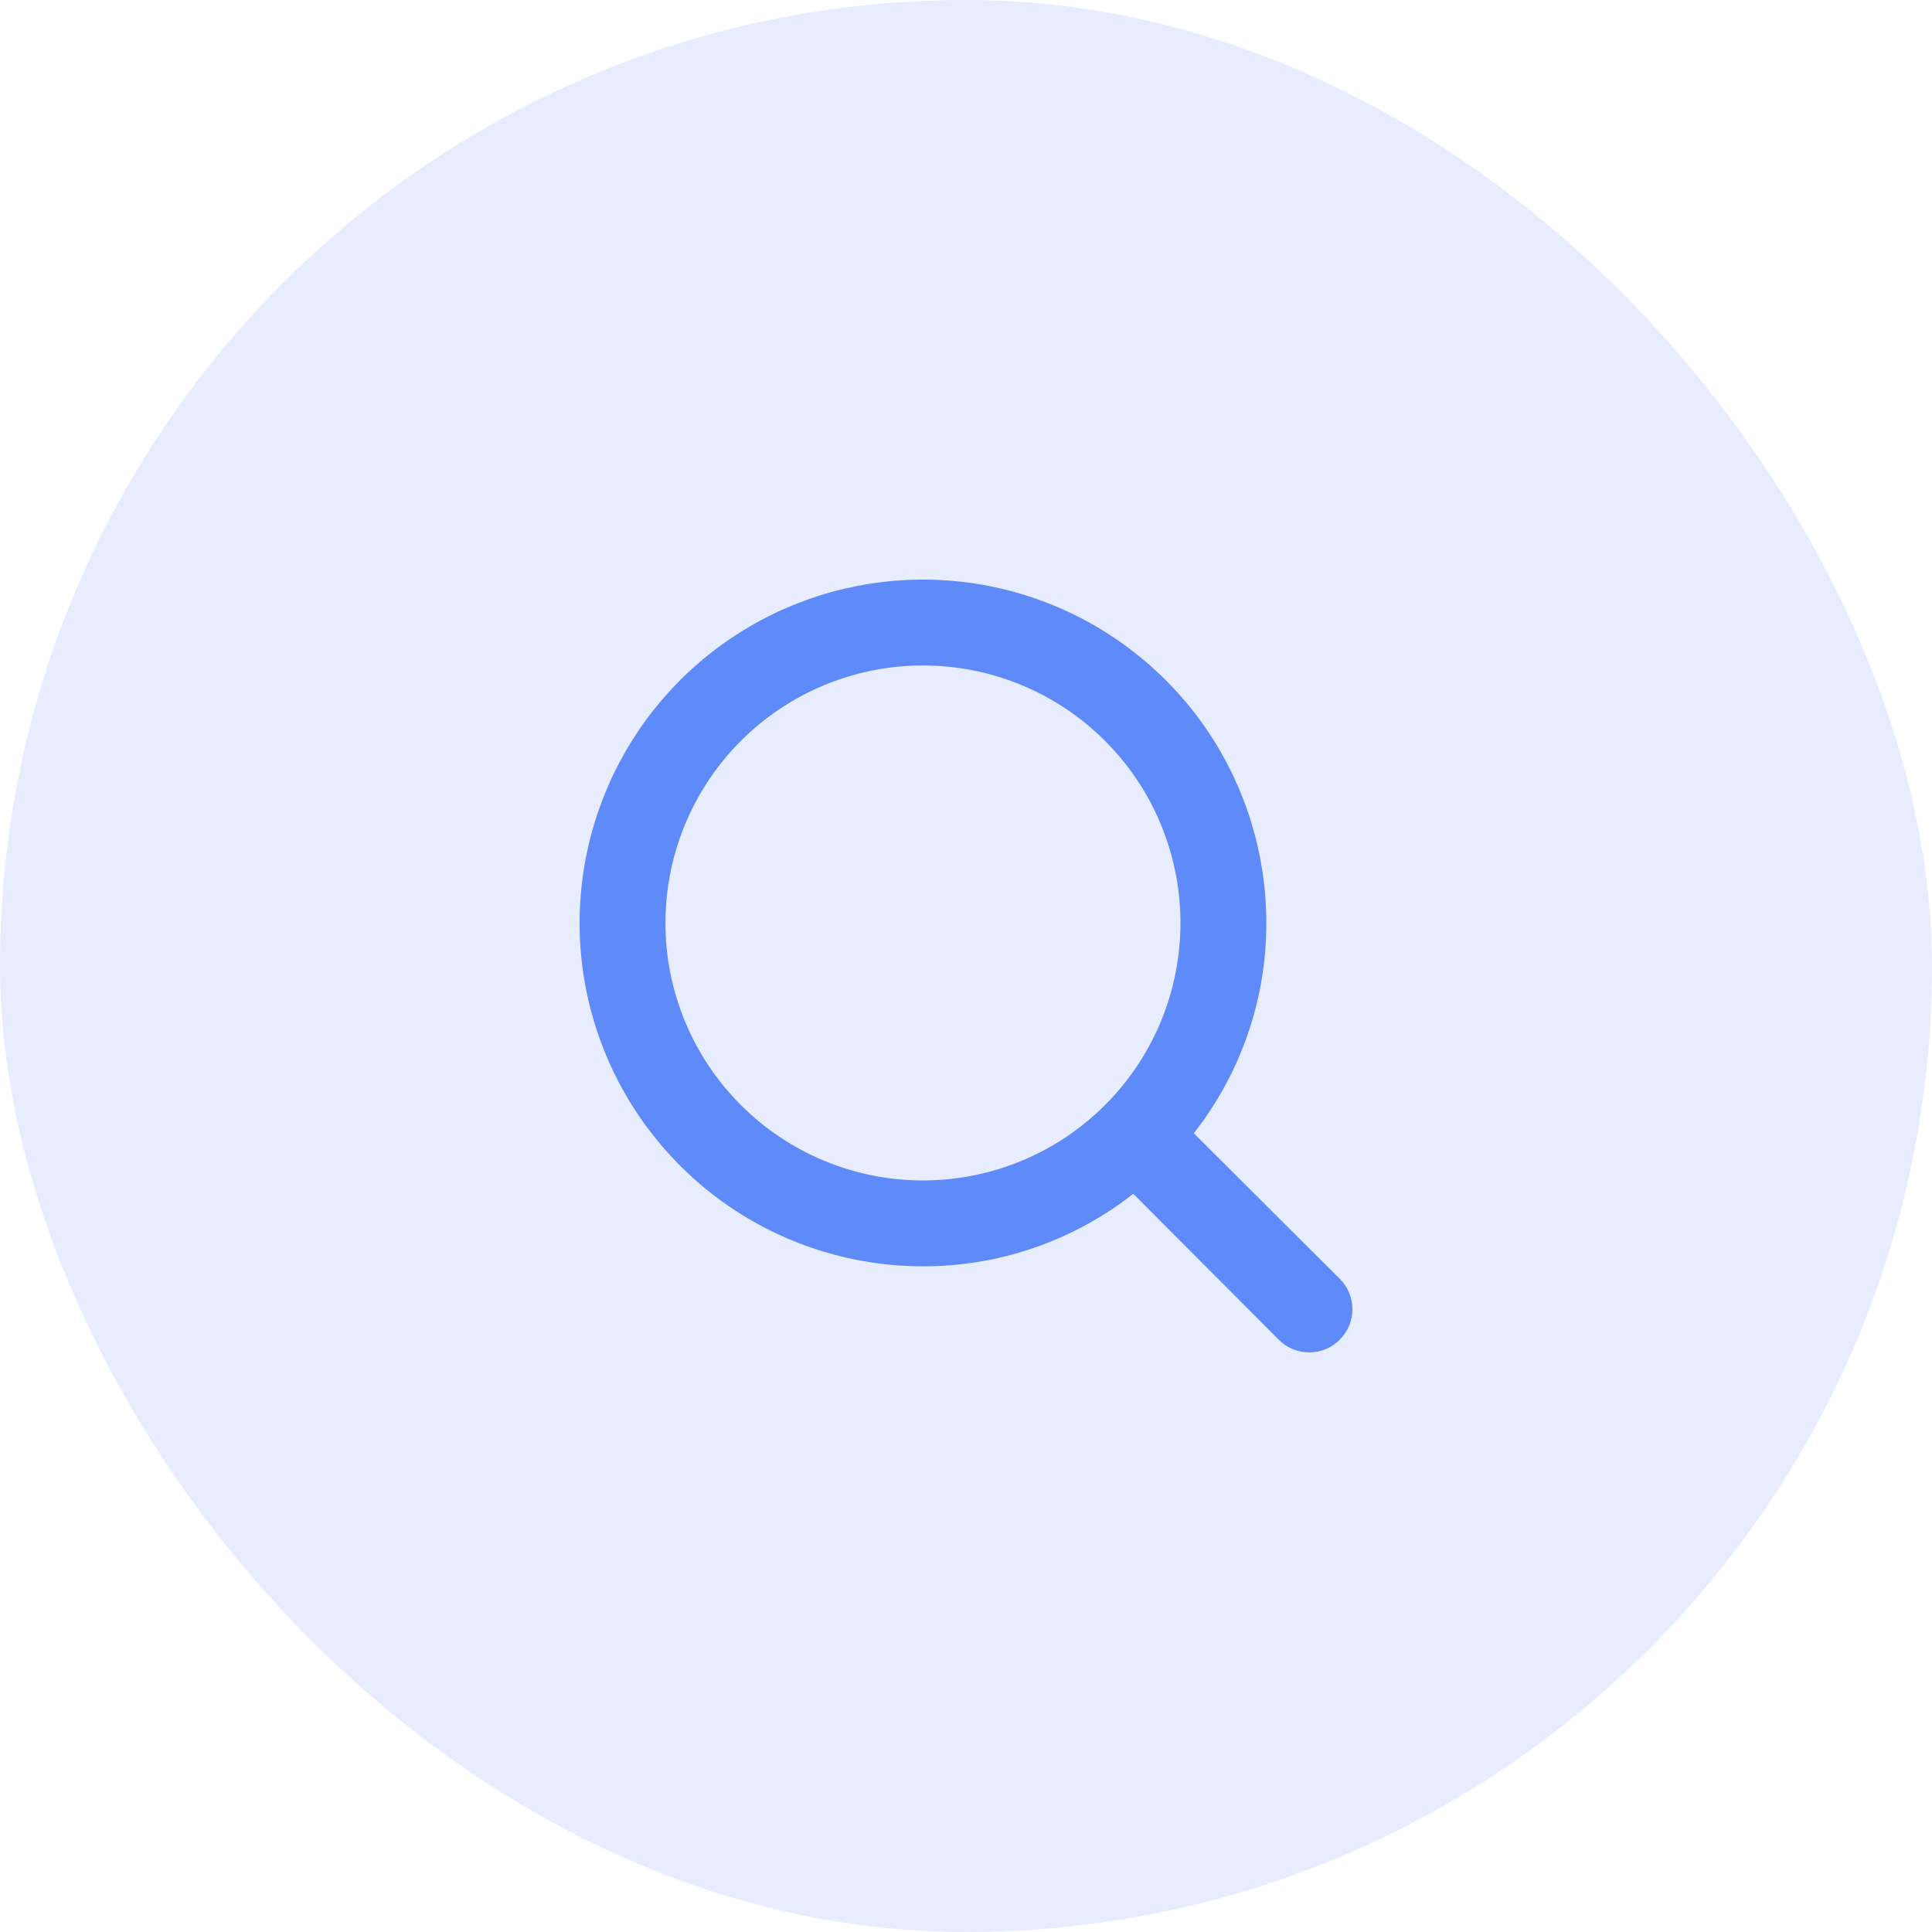 <svg width="40" height="40" viewBox="0 0 40 40" fill="none" xmlns="http://www.w3.org/2000/svg">
    <rect opacity="0.15" width="40" height="40" rx="20" fill="#5F8AFA" />
    <path d="M27.737 26.475L24.716 23.463C25.691 22.221 26.22 20.688 26.218 19.109C26.218 17.703 25.801 16.328 25.02 15.159C24.238 13.99 23.128 13.079 21.829 12.541C20.53 12.003 19.101 11.862 17.722 12.137C16.343 12.411 15.076 13.088 14.082 14.082C13.088 15.076 12.411 16.343 12.137 17.722C11.862 19.101 12.003 20.53 12.541 21.829C13.079 23.128 13.99 24.238 15.159 25.02C16.328 25.801 17.703 26.218 19.109 26.218C20.688 26.22 22.221 25.691 23.463 24.716L26.475 27.737C26.558 27.82 26.656 27.887 26.765 27.932C26.873 27.977 26.989 28 27.106 28C27.224 28 27.34 27.977 27.448 27.932C27.556 27.887 27.654 27.82 27.737 27.737C27.82 27.654 27.887 27.556 27.932 27.448C27.977 27.34 28 27.224 28 27.106C28 26.989 27.977 26.873 27.932 26.765C27.887 26.656 27.82 26.558 27.737 26.475ZM13.777 19.109C13.777 18.054 14.09 17.023 14.676 16.147C15.262 15.27 16.094 14.587 17.069 14.183C18.043 13.78 19.115 13.674 20.149 13.88C21.183 14.085 22.133 14.593 22.879 15.339C23.625 16.084 24.132 17.034 24.338 18.069C24.544 19.103 24.438 20.175 24.035 21.149C23.631 22.123 22.948 22.956 22.071 23.542C21.194 24.128 20.163 24.44 19.109 24.44C17.695 24.44 16.339 23.879 15.339 22.879C14.339 21.879 13.777 20.523 13.777 19.109Z" fill="#5F8AFA" />
</svg>
    